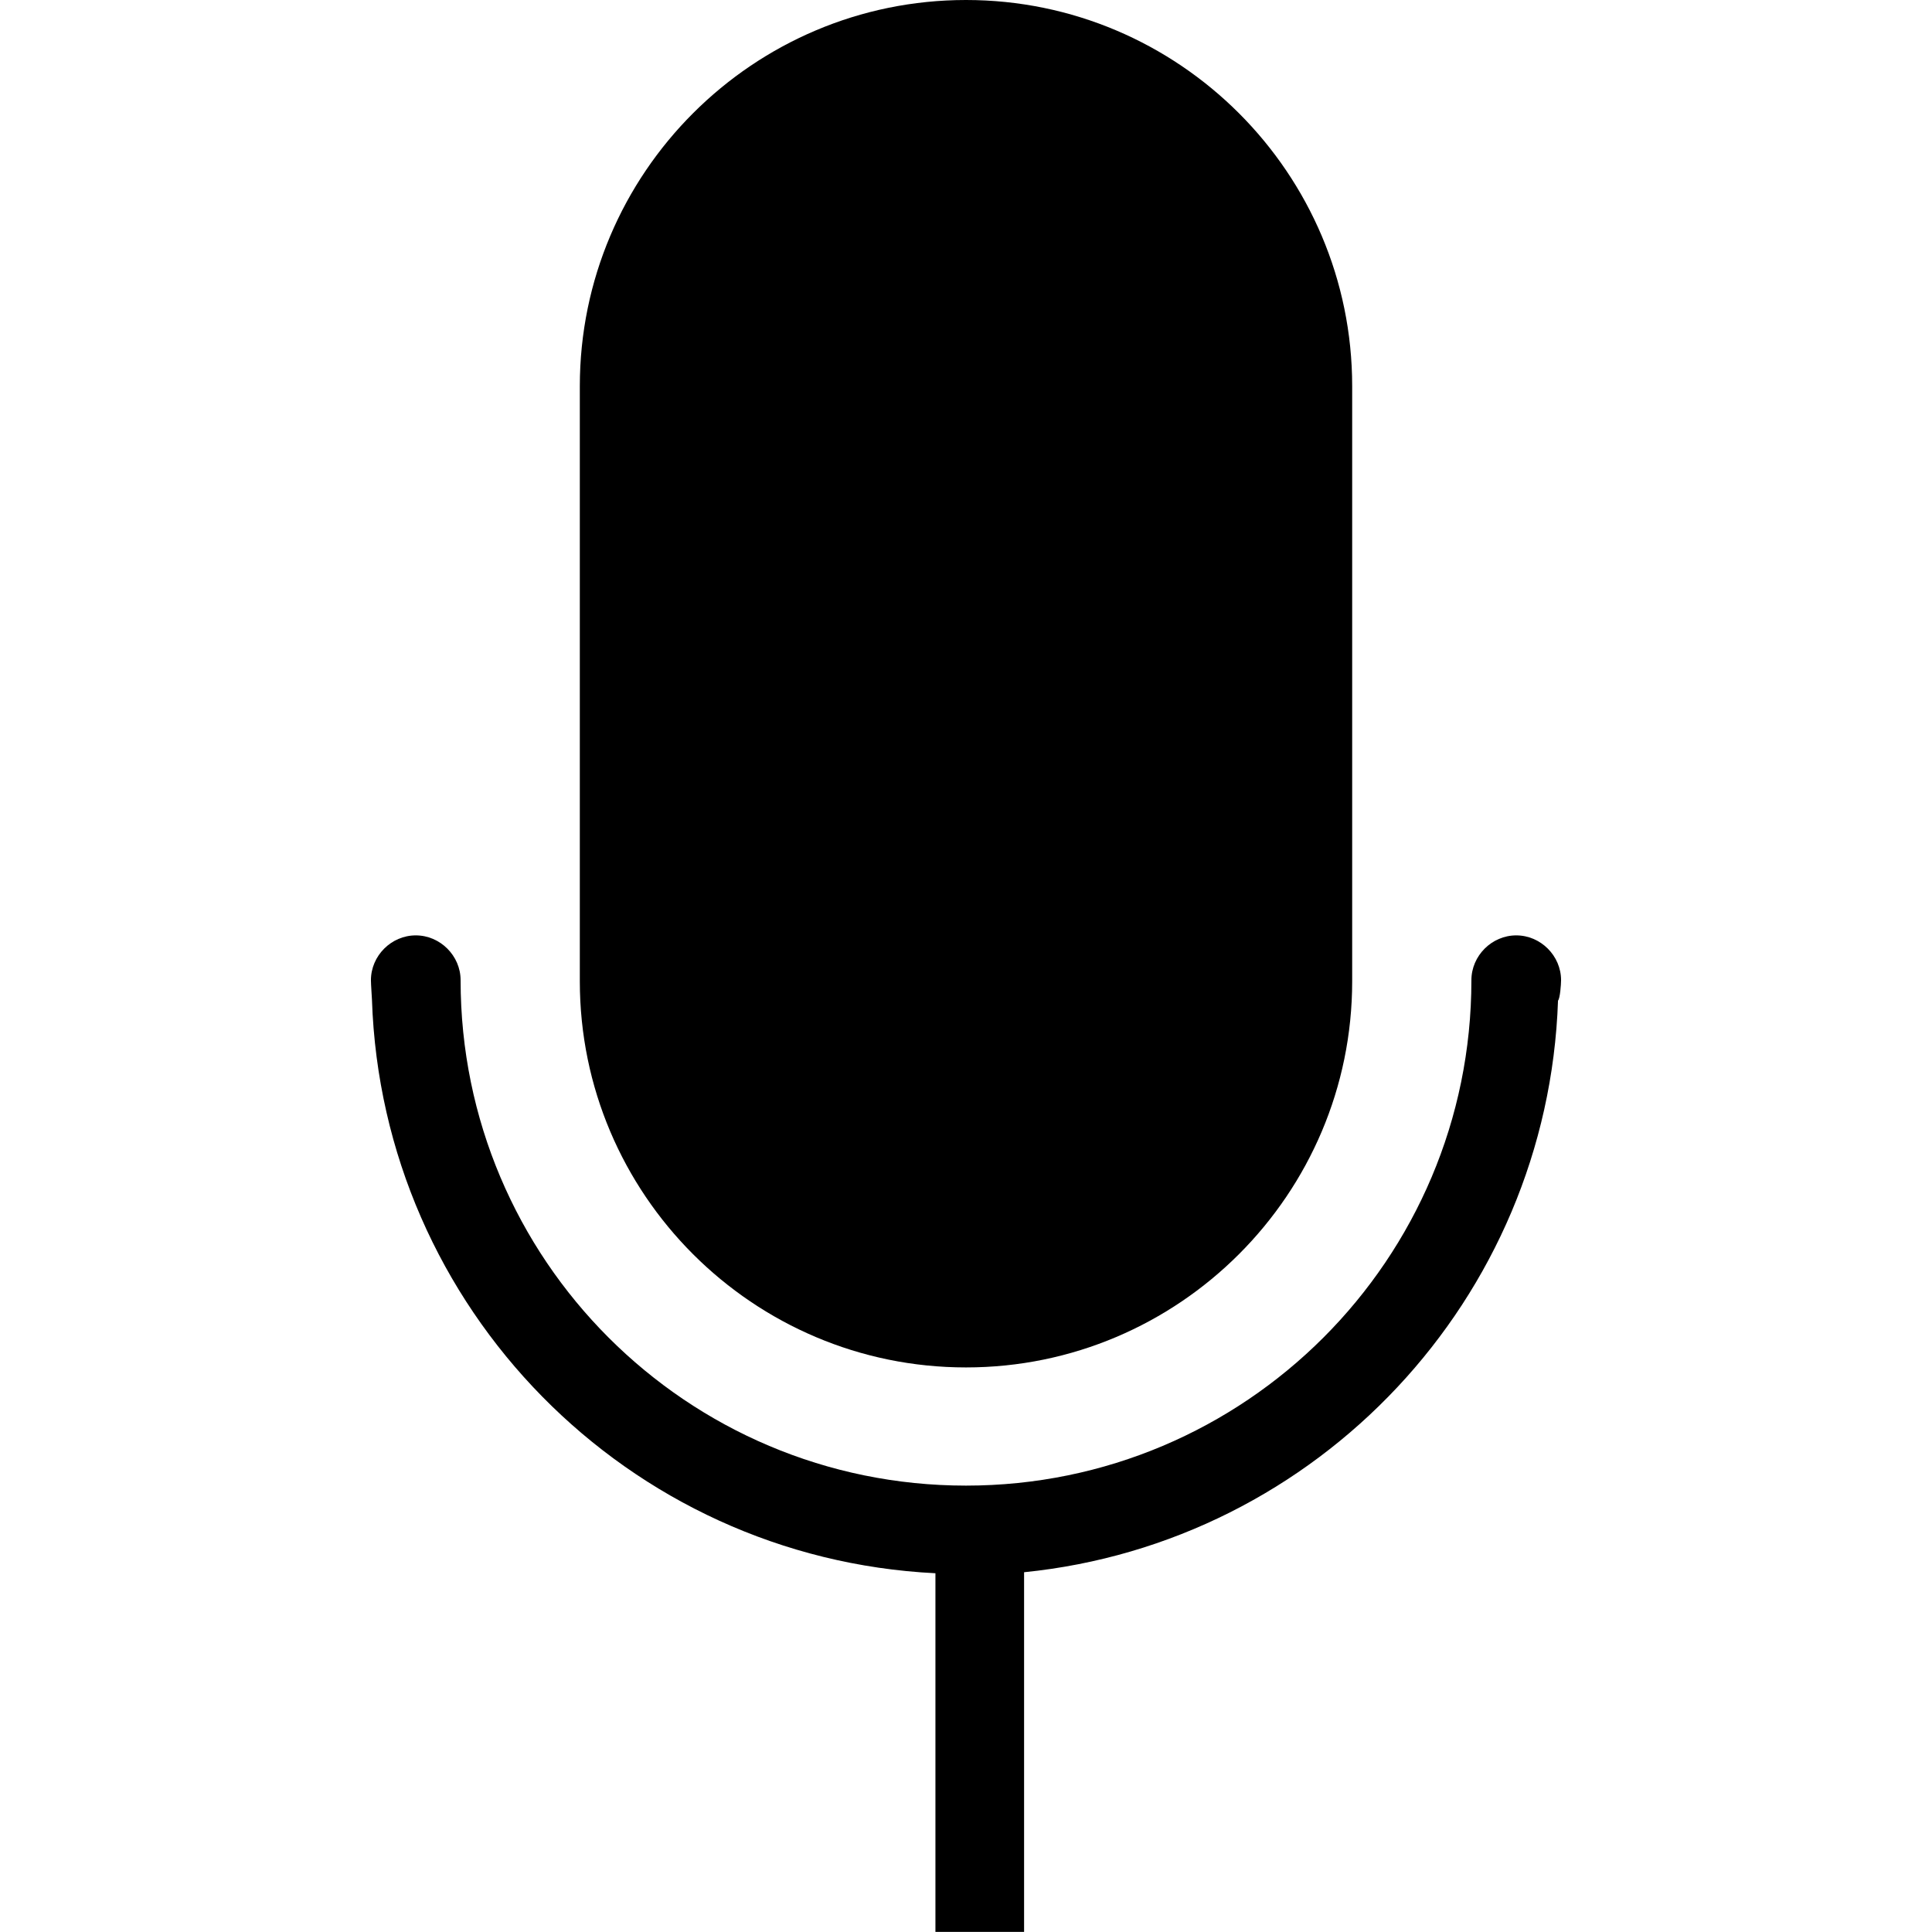 <?xml version="1.0" standalone="no"?><!DOCTYPE svg PUBLIC "-//W3C//DTD SVG 1.1//EN" "http://www.w3.org/Graphics/SVG/1.1/DTD/svg11.dtd"><svg t="1645890714512" class="icon" viewBox="0 0 1024 1024" version="1.1" xmlns="http://www.w3.org/2000/svg" p-id="22110" xmlns:xlink="http://www.w3.org/1999/xlink" width="32" height="32"><defs><style type="text/css"></style></defs><path d="M542.785 1023.959v-190.643c155.537-15.661 277.595-144.739 282.994-302.976 1.079-1.079 1.621-8.641 1.621-10.804 0-12.961-10.804-23.765-23.765-23.765-12.961 0-23.765 10.804-23.765 23.765 0 147.975-119.895 267.87-267.87 267.87s-267.87-119.895-267.87-267.87c0-12.961-10.804-23.765-23.765-23.765s-23.765 10.804-23.765 23.765c0 2.163 0.542 9.72 0.542 10.262 5.399 163.641 135.556 295.956 298.655 304.054v190.101" p-id="22111" fill="#000000"></path><path d="M512 724.767c112.874 0 204.683-91.809 204.683-204.683V204.683c0-112.874-91.809-204.683-204.683-204.683S307.317 91.809 307.317 204.683v315.4c0 112.869 91.809 204.683 204.683 204.683z" p-id="22112" fill="#000000"></path></svg>